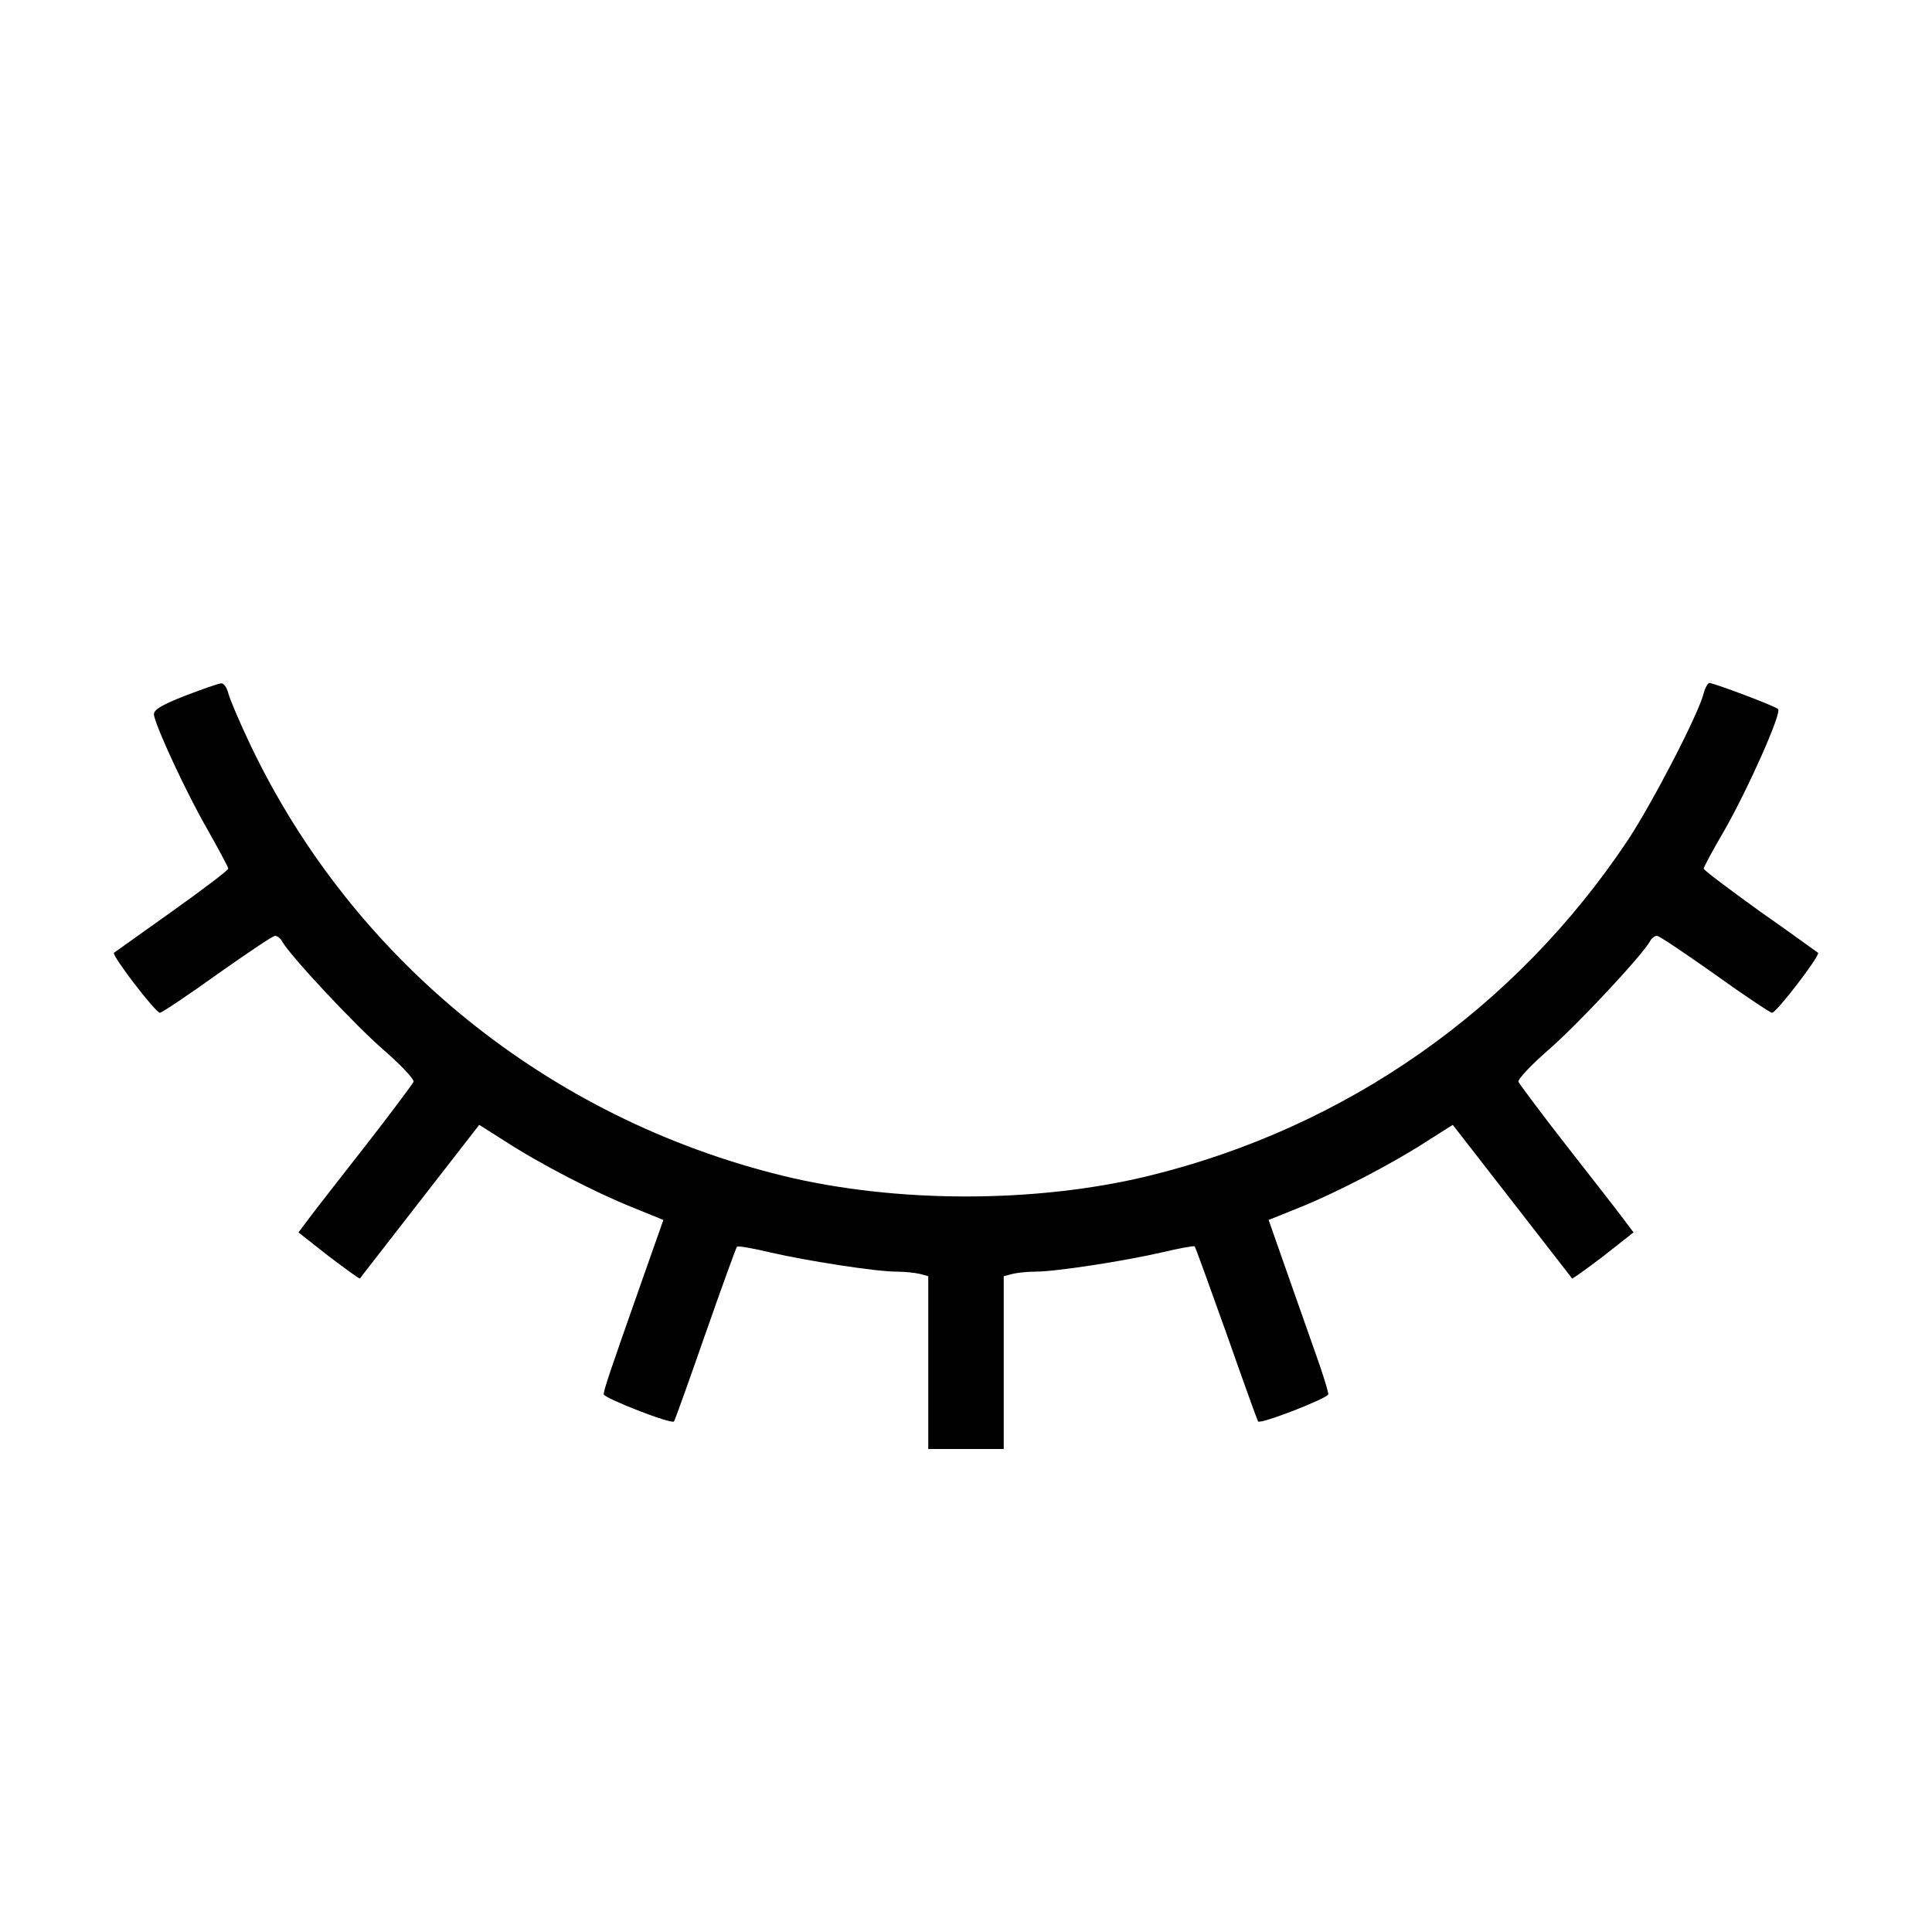 <?xml version="1.0" standalone="no"?>
<!DOCTYPE svg PUBLIC "-//W3C//DTD SVG 20010904//EN"
 "http://www.w3.org/TR/2001/REC-SVG-20010904/DTD/svg10.dtd">
<svg version="1.0" xmlns="http://www.w3.org/2000/svg"
 width="512pt" height="512pt" viewBox="0 0 512 512"
 preserveAspectRatio="xMidYMid meet">

<g transform="translate(0,512) scale(0.1,-0.1)"
fill="#000000" stroke="none">
<path d="M490 3276 c-66 -26 -84 -38 -82 -51 7 -36 85 -204 140 -300 31 -55
57 -103 57 -107 0 -4 -67 -55 -150 -114 -82 -58 -151 -108 -153 -109 -7 -6
111 -160 122 -159 6 1 75 47 153 103 78 55 146 101 152 101 5 0 14 -6 18 -14
22 -39 192 -221 268 -287 47 -41 83 -79 81 -86 -3 -6 -60 -83 -128 -170 -68
-87 -136 -174 -150 -193 l-27 -36 80 -63 c45 -34 82 -61 83 -59 1 2 73 94 159
205 l157 202 68 -43 c92 -60 241 -137 339 -176 l81 -33 -55 -156 c-88 -250
-103 -294 -103 -306 0 -10 179 -80 186 -72 2 1 39 105 83 231 44 126 82 230
84 232 2 3 42 -4 88 -15 100 -23 281 -51 335 -51 22 0 49 -3 62 -6 l22 -6 0
-229 0 -229 100 0 100 0 0 229 0 229 23 6 c12 3 39 6 61 6 54 0 235 28 335 51
46 11 85 18 87 16 2 -2 40 -107 85 -233 44 -126 82 -230 83 -231 7 -8 186 62
186 72 0 7 -9 36 -19 66 -10 30 -46 131 -79 225 l-60 171 82 33 c97 39 246
116 338 176 l68 43 157 -202 c86 -111 158 -203 159 -205 1 -2 38 25 83 59 l80
63 -27 36 c-14 19 -82 106 -150 193 -68 87 -125 164 -128 170 -2 7 34 45 81
86 76 66 246 248 268 287 4 8 13 14 18 14 6 0 74 -46 152 -101 78 -56 147
-102 153 -103 11 -1 129 153 122 159 -2 1 -70 51 -153 109 -82 59 -150 110
-150 114 0 4 24 49 54 100 63 110 154 314 143 323 -8 8 -170 69 -182 69 -4 0
-11 -12 -15 -27 -13 -54 -135 -289 -200 -388 -299 -449 -747 -763 -1270 -891
-299 -73 -671 -73 -970 0 -621 152 -1139 571 -1411 1141 -29 61 -55 122 -59
138 -4 15 -12 27 -19 26 -6 0 -49 -15 -96 -33z"/>
</g>
</svg>
